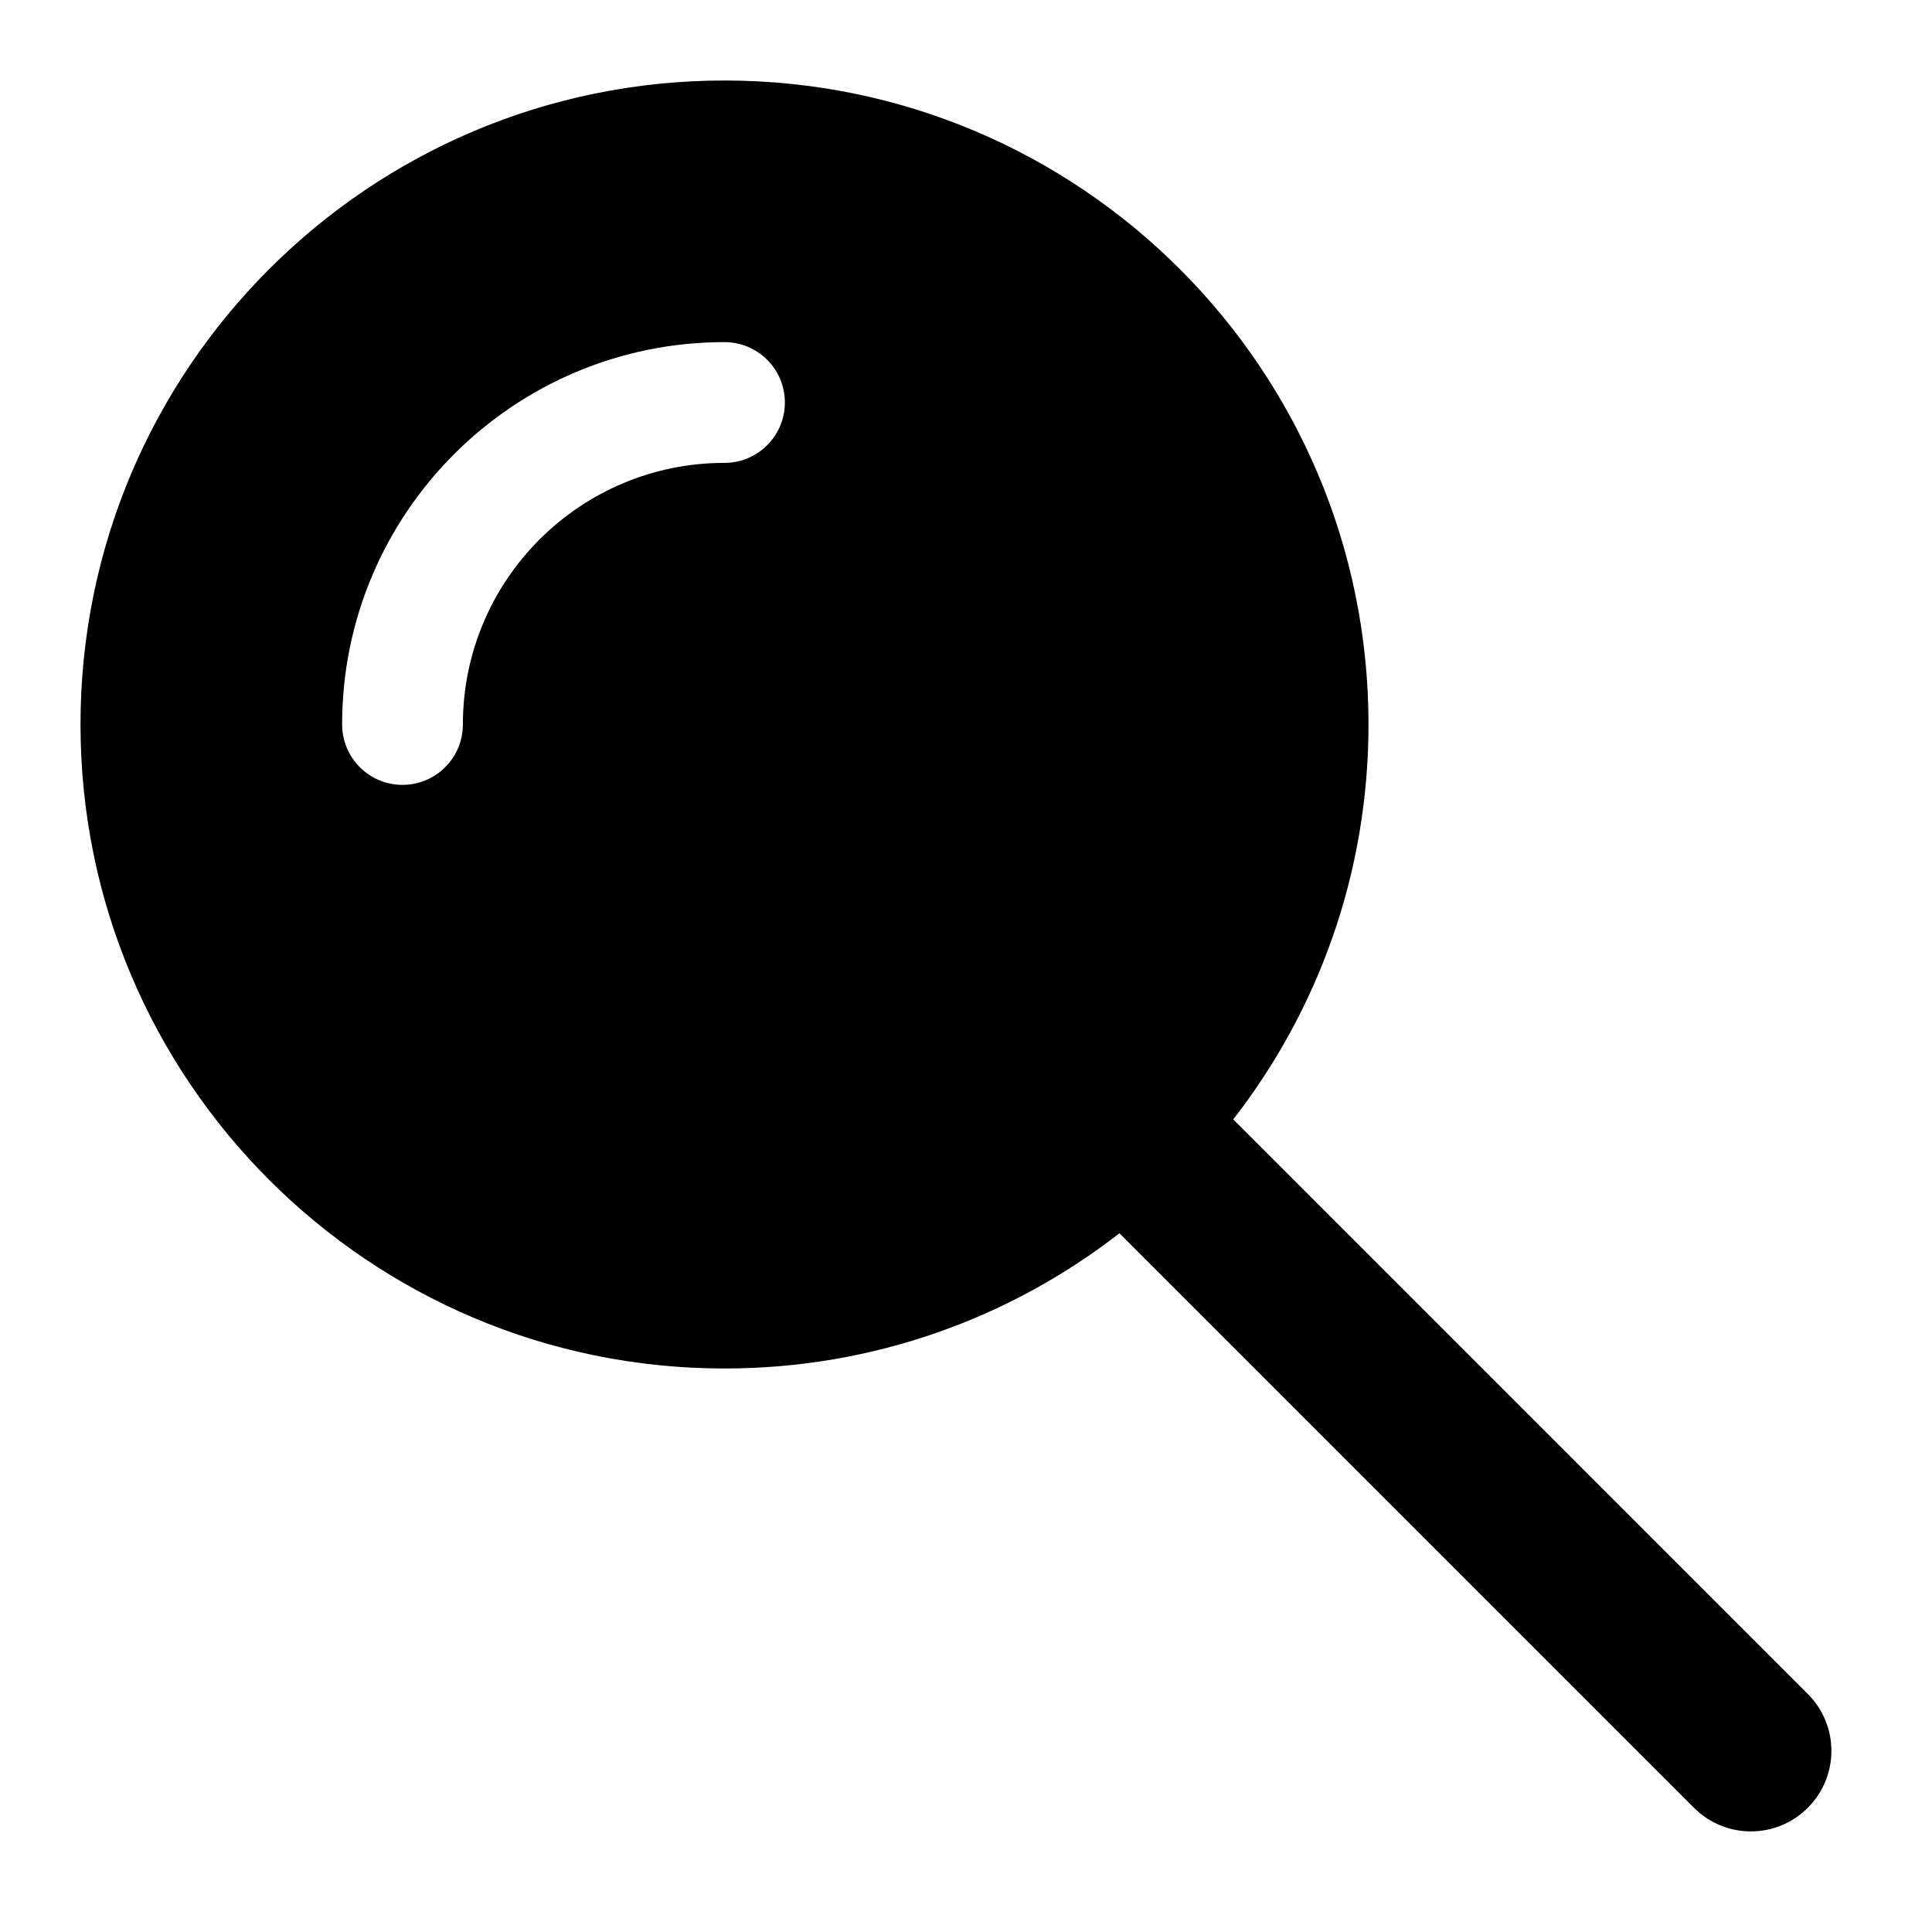 <svg width="24" height="24" viewBox="0 0 24 24" fill="none" xmlns="http://www.w3.org/2000/svg">
<path fill-rule="evenodd" clip-rule="evenodd" d="M9 1C4.582 1 1 4.582 1 9C1 13.418 4.582 17 9 17C10.849 17 12.551 16.373 13.906 15.32L21.043 22.457C21.434 22.848 22.067 22.848 22.457 22.457C22.848 22.067 22.848 21.433 22.457 21.043L15.32 13.905C16.373 12.551 17 10.849 17 9C17 4.582 13.418 1 9 1ZM9 5.75C7.205 5.75 5.75 7.205 5.75 9C5.75 9.414 5.414 9.75 5 9.75C4.586 9.75 4.25 9.414 4.25 9C4.25 6.377 6.377 4.25 9 4.25C9.414 4.25 9.75 4.586 9.75 5C9.75 5.414 9.414 5.75 9 5.75Z" fill="black"/>
</svg>
